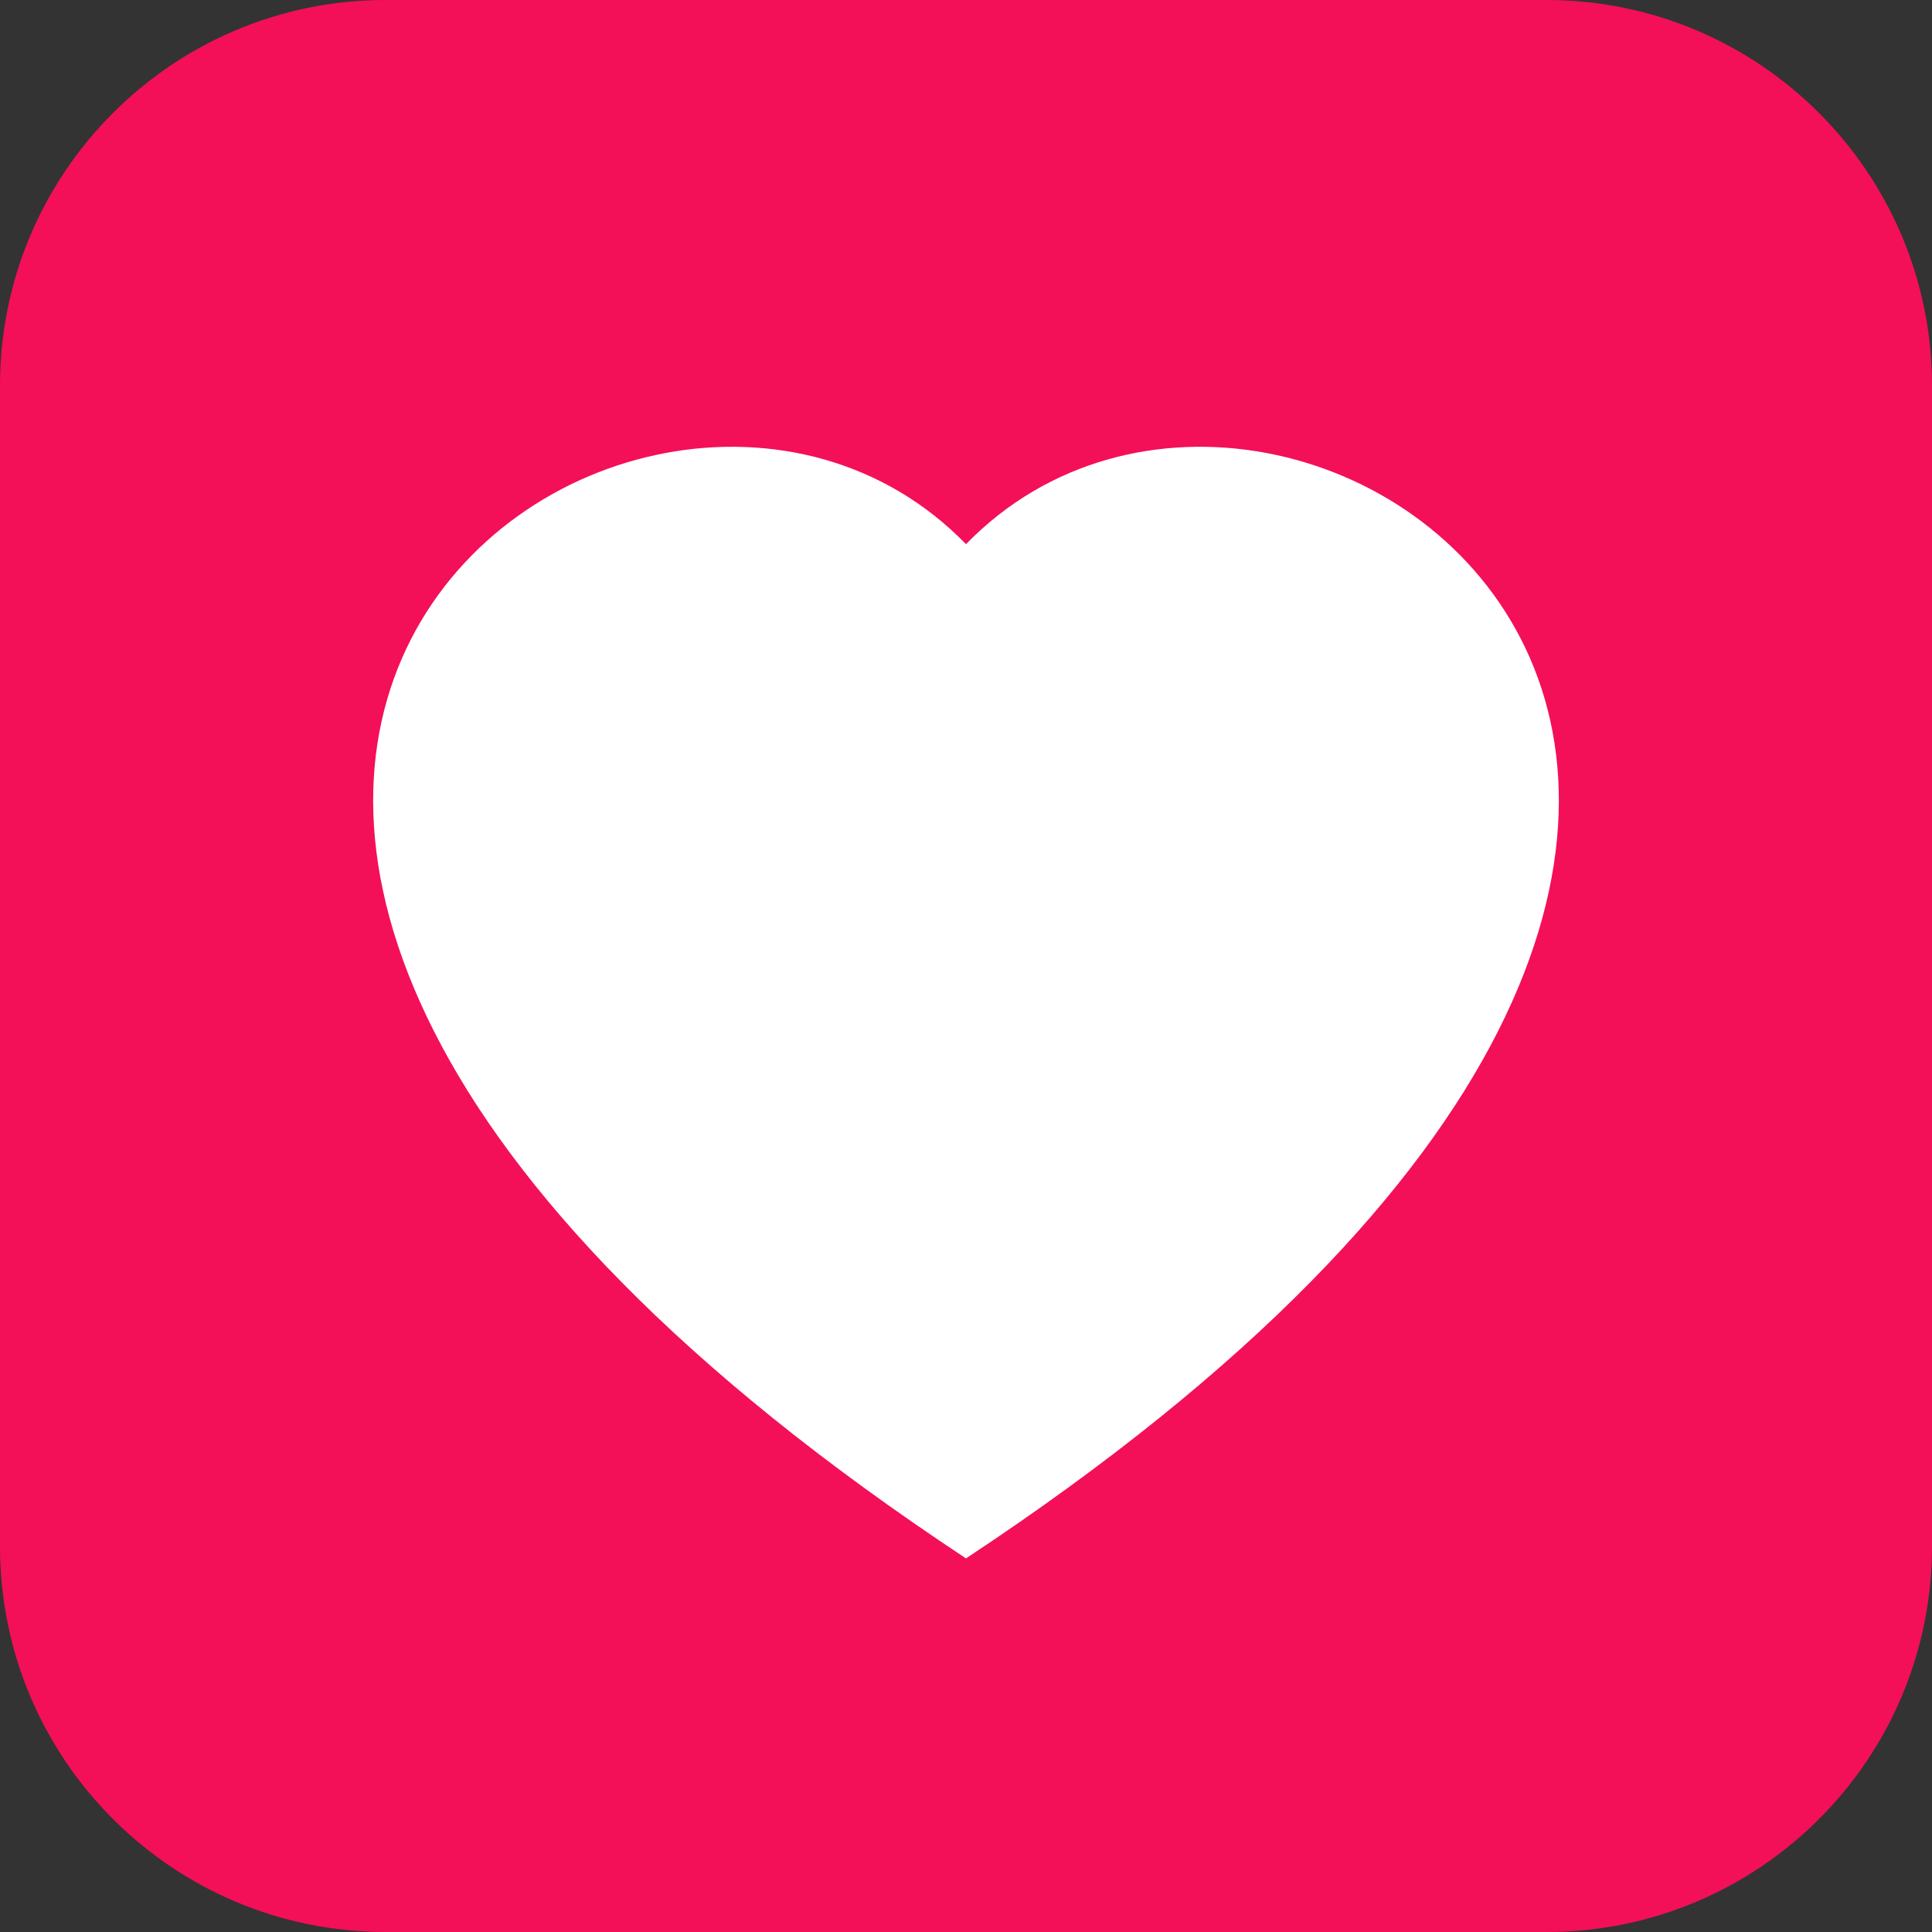 <?xml version="1.0" encoding="UTF-8" standalone="no"?>
<!DOCTYPE svg PUBLIC "-//W3C//DTD SVG 1.1//EN" "http://www.w3.org/Graphics/SVG/1.1/DTD/svg11.dtd">
<svg width="100%" height="100%" viewBox="0 0 1000 1000" version="1.1" xmlns="http://www.w3.org/2000/svg"
     xml:space="preserve"
     style="fill-rule:evenodd;clip-rule:evenodd;stroke-linejoin:round;stroke-miterlimit:2;">
    <rect x="0" y="0" width="1000" height="1000" fill="#333333" stroke="none"/>
    <path d="M1000,199.56C1000,89.42 910.58,0 800.44,0L199.56,0C89.42,0 0,89.42 0,199.56L0,800.44C0,910.58 89.42,1000 199.56,1000L800.44,1000C910.58,1000 1000,910.58 1000,800.44L1000,199.56Z"
          style="fill:rgb(244,15,89);"/>
    <g id="heart-fill" transform="matrix(38.358,0,0,38.358,500,538.119)">
        <g transform="matrix(1,0,0,1,-8,-8)">
            <clipPath id="_clip1">
                <rect x="0" y="0" width="16" height="16"/>
            </clipPath>
            <g clip-path="url(#_clip1)">
                <path d="M8,1.314C12.438,-3.248 23.534,4.735 8,15C-7.534,4.736 3.562,-3.248 8,1.314Z"
                      style="fill:white;"/>
            </g>
        </g>
    </g>
</svg>
